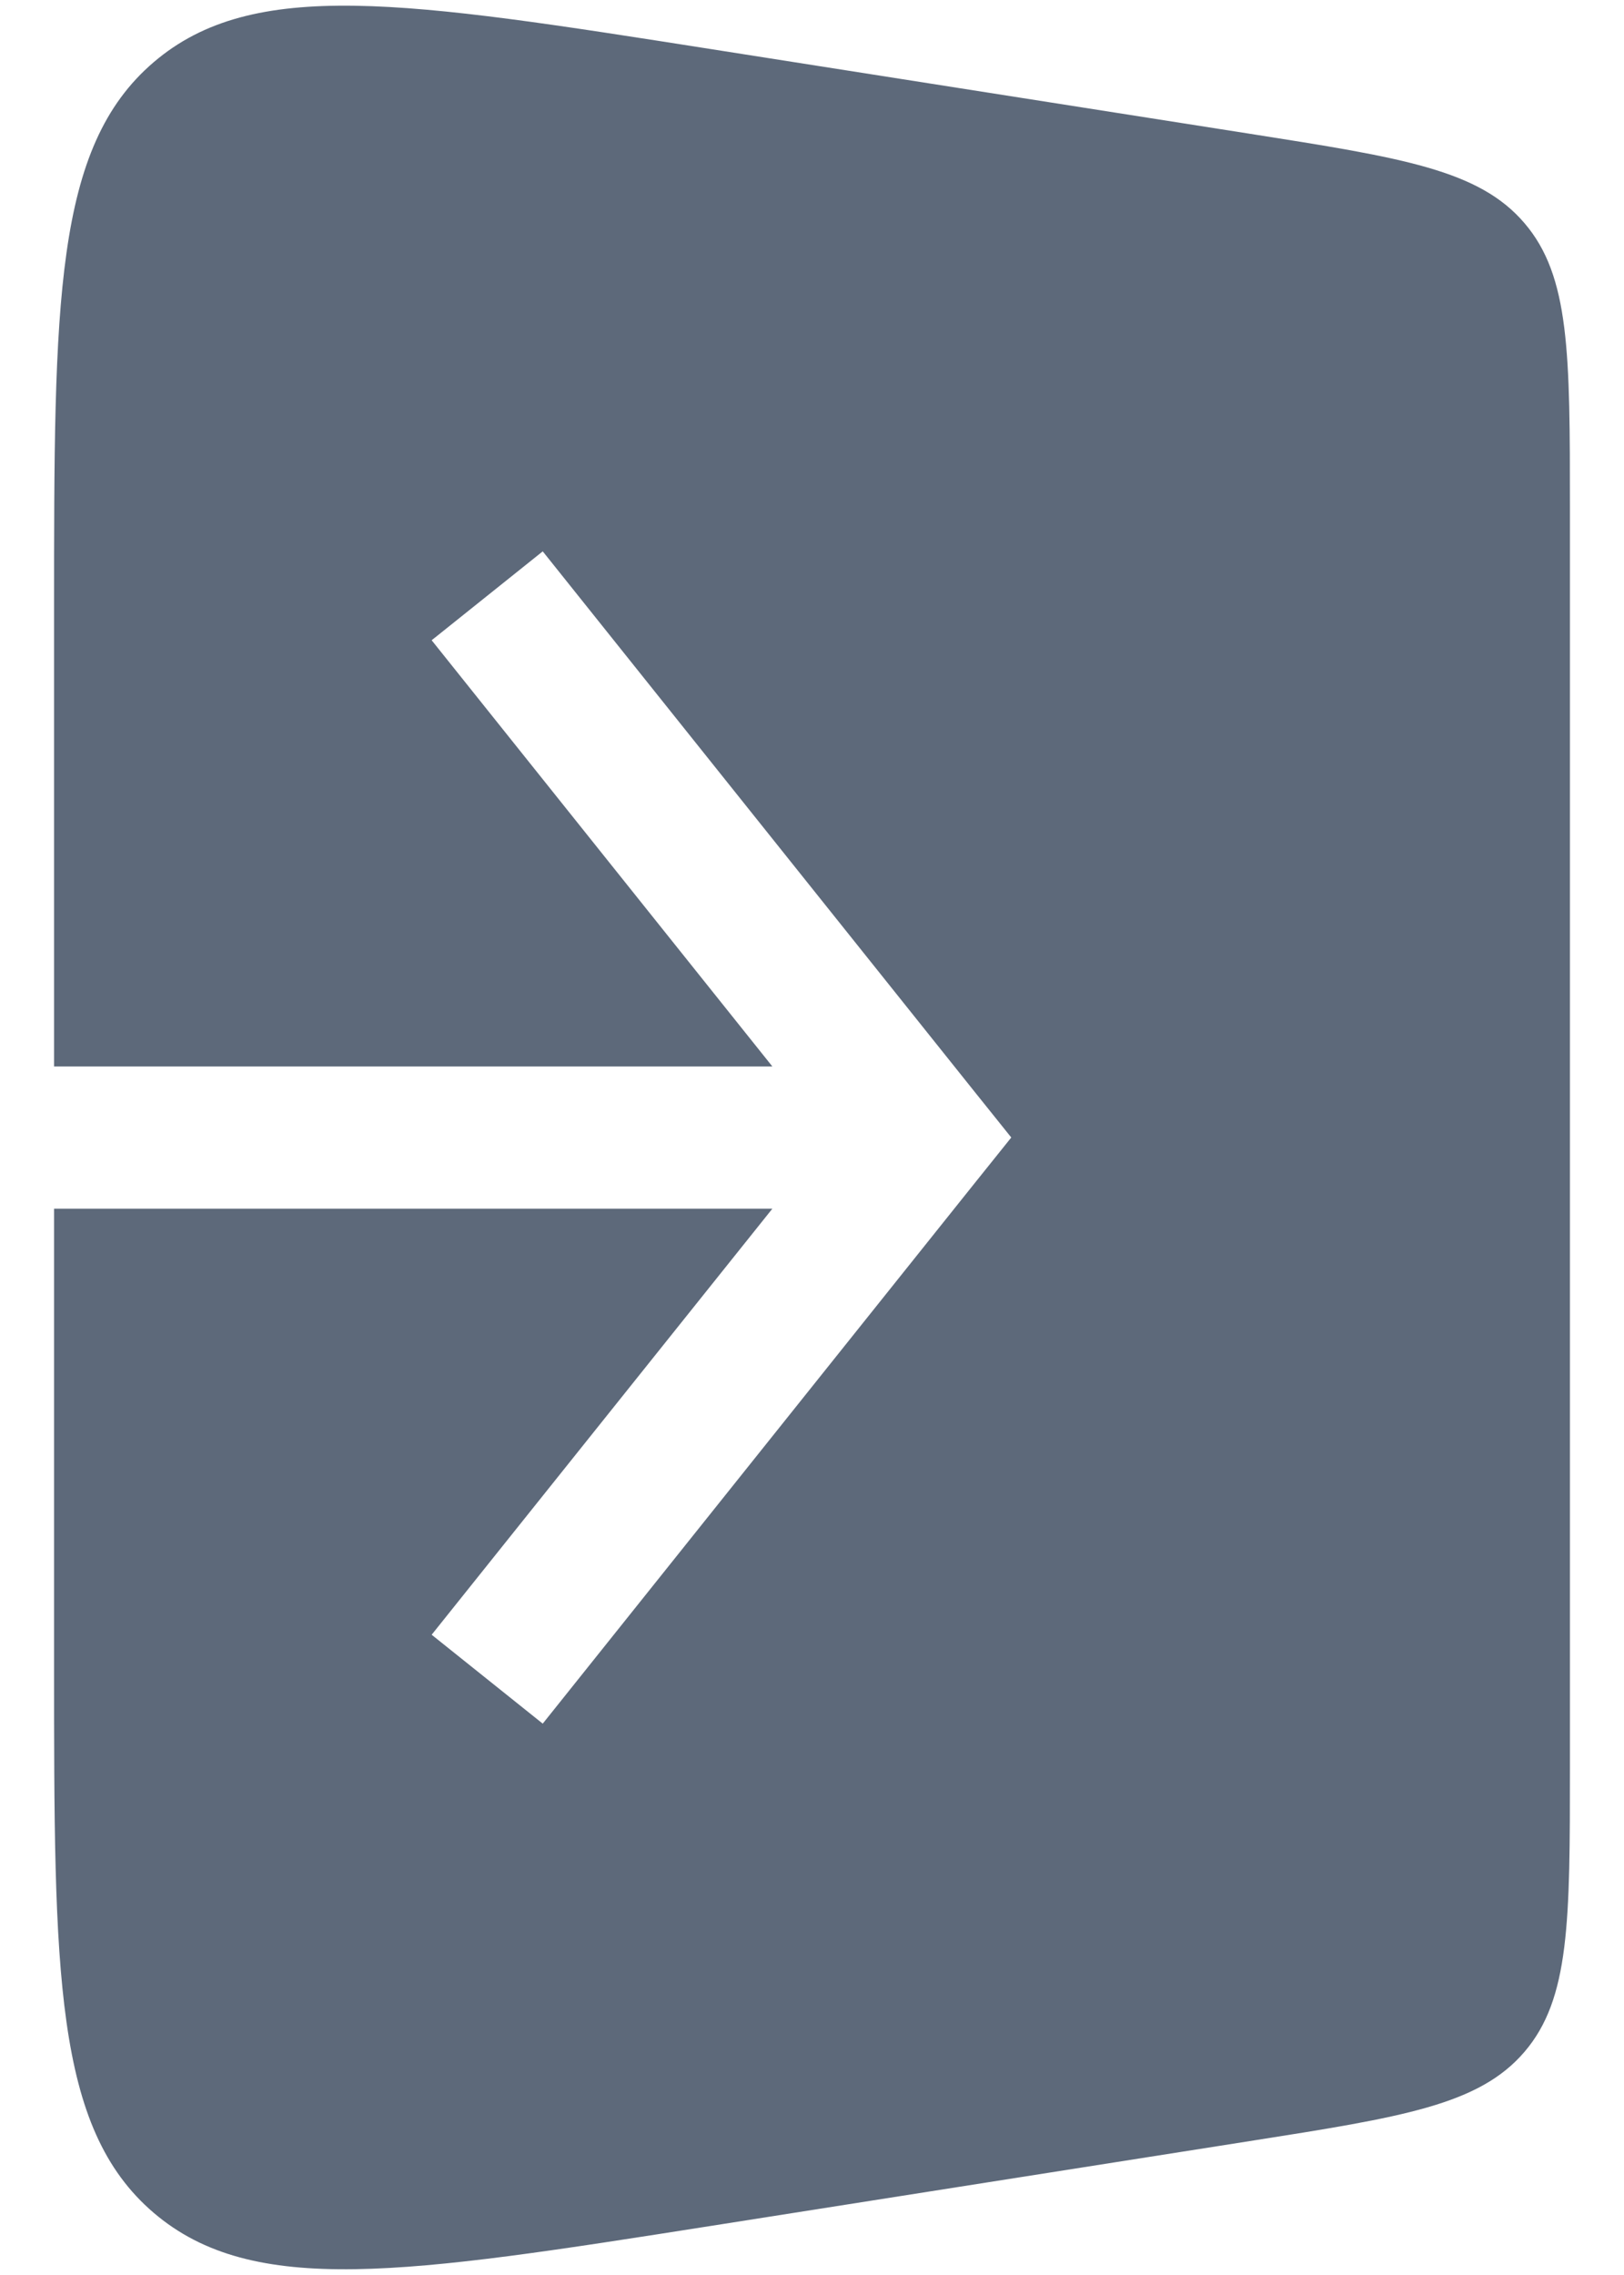 <svg width="10" height="14" viewBox="0 0 10 14" fill="none" xmlns="http://www.w3.org/2000/svg">
<path fill-rule="evenodd" clip-rule="evenodd" d="M7.695 0.823L4.377 0.302C2.498 0.007 1.559 -0.141 0.946 0.383C0.333 0.907 0.333 1.858 0.333 3.759V6.563H4.756L2.658 3.94L3.342 3.393L6.008 6.727L6.227 7L6.008 7.273L3.342 10.607L2.658 10.06L4.756 7.438H0.333V10.24C0.333 12.142 0.333 13.093 0.946 13.617C1.559 14.14 2.498 13.993 4.377 13.698L7.695 13.176C8.636 13.028 9.107 12.954 9.387 12.627C9.667 12.3 9.667 11.823 9.667 10.871V3.128C9.667 2.176 9.667 1.7 9.387 1.373C9.107 1.045 8.636 0.971 7.695 0.823Z" fill="#5D697A"/>
</svg>
